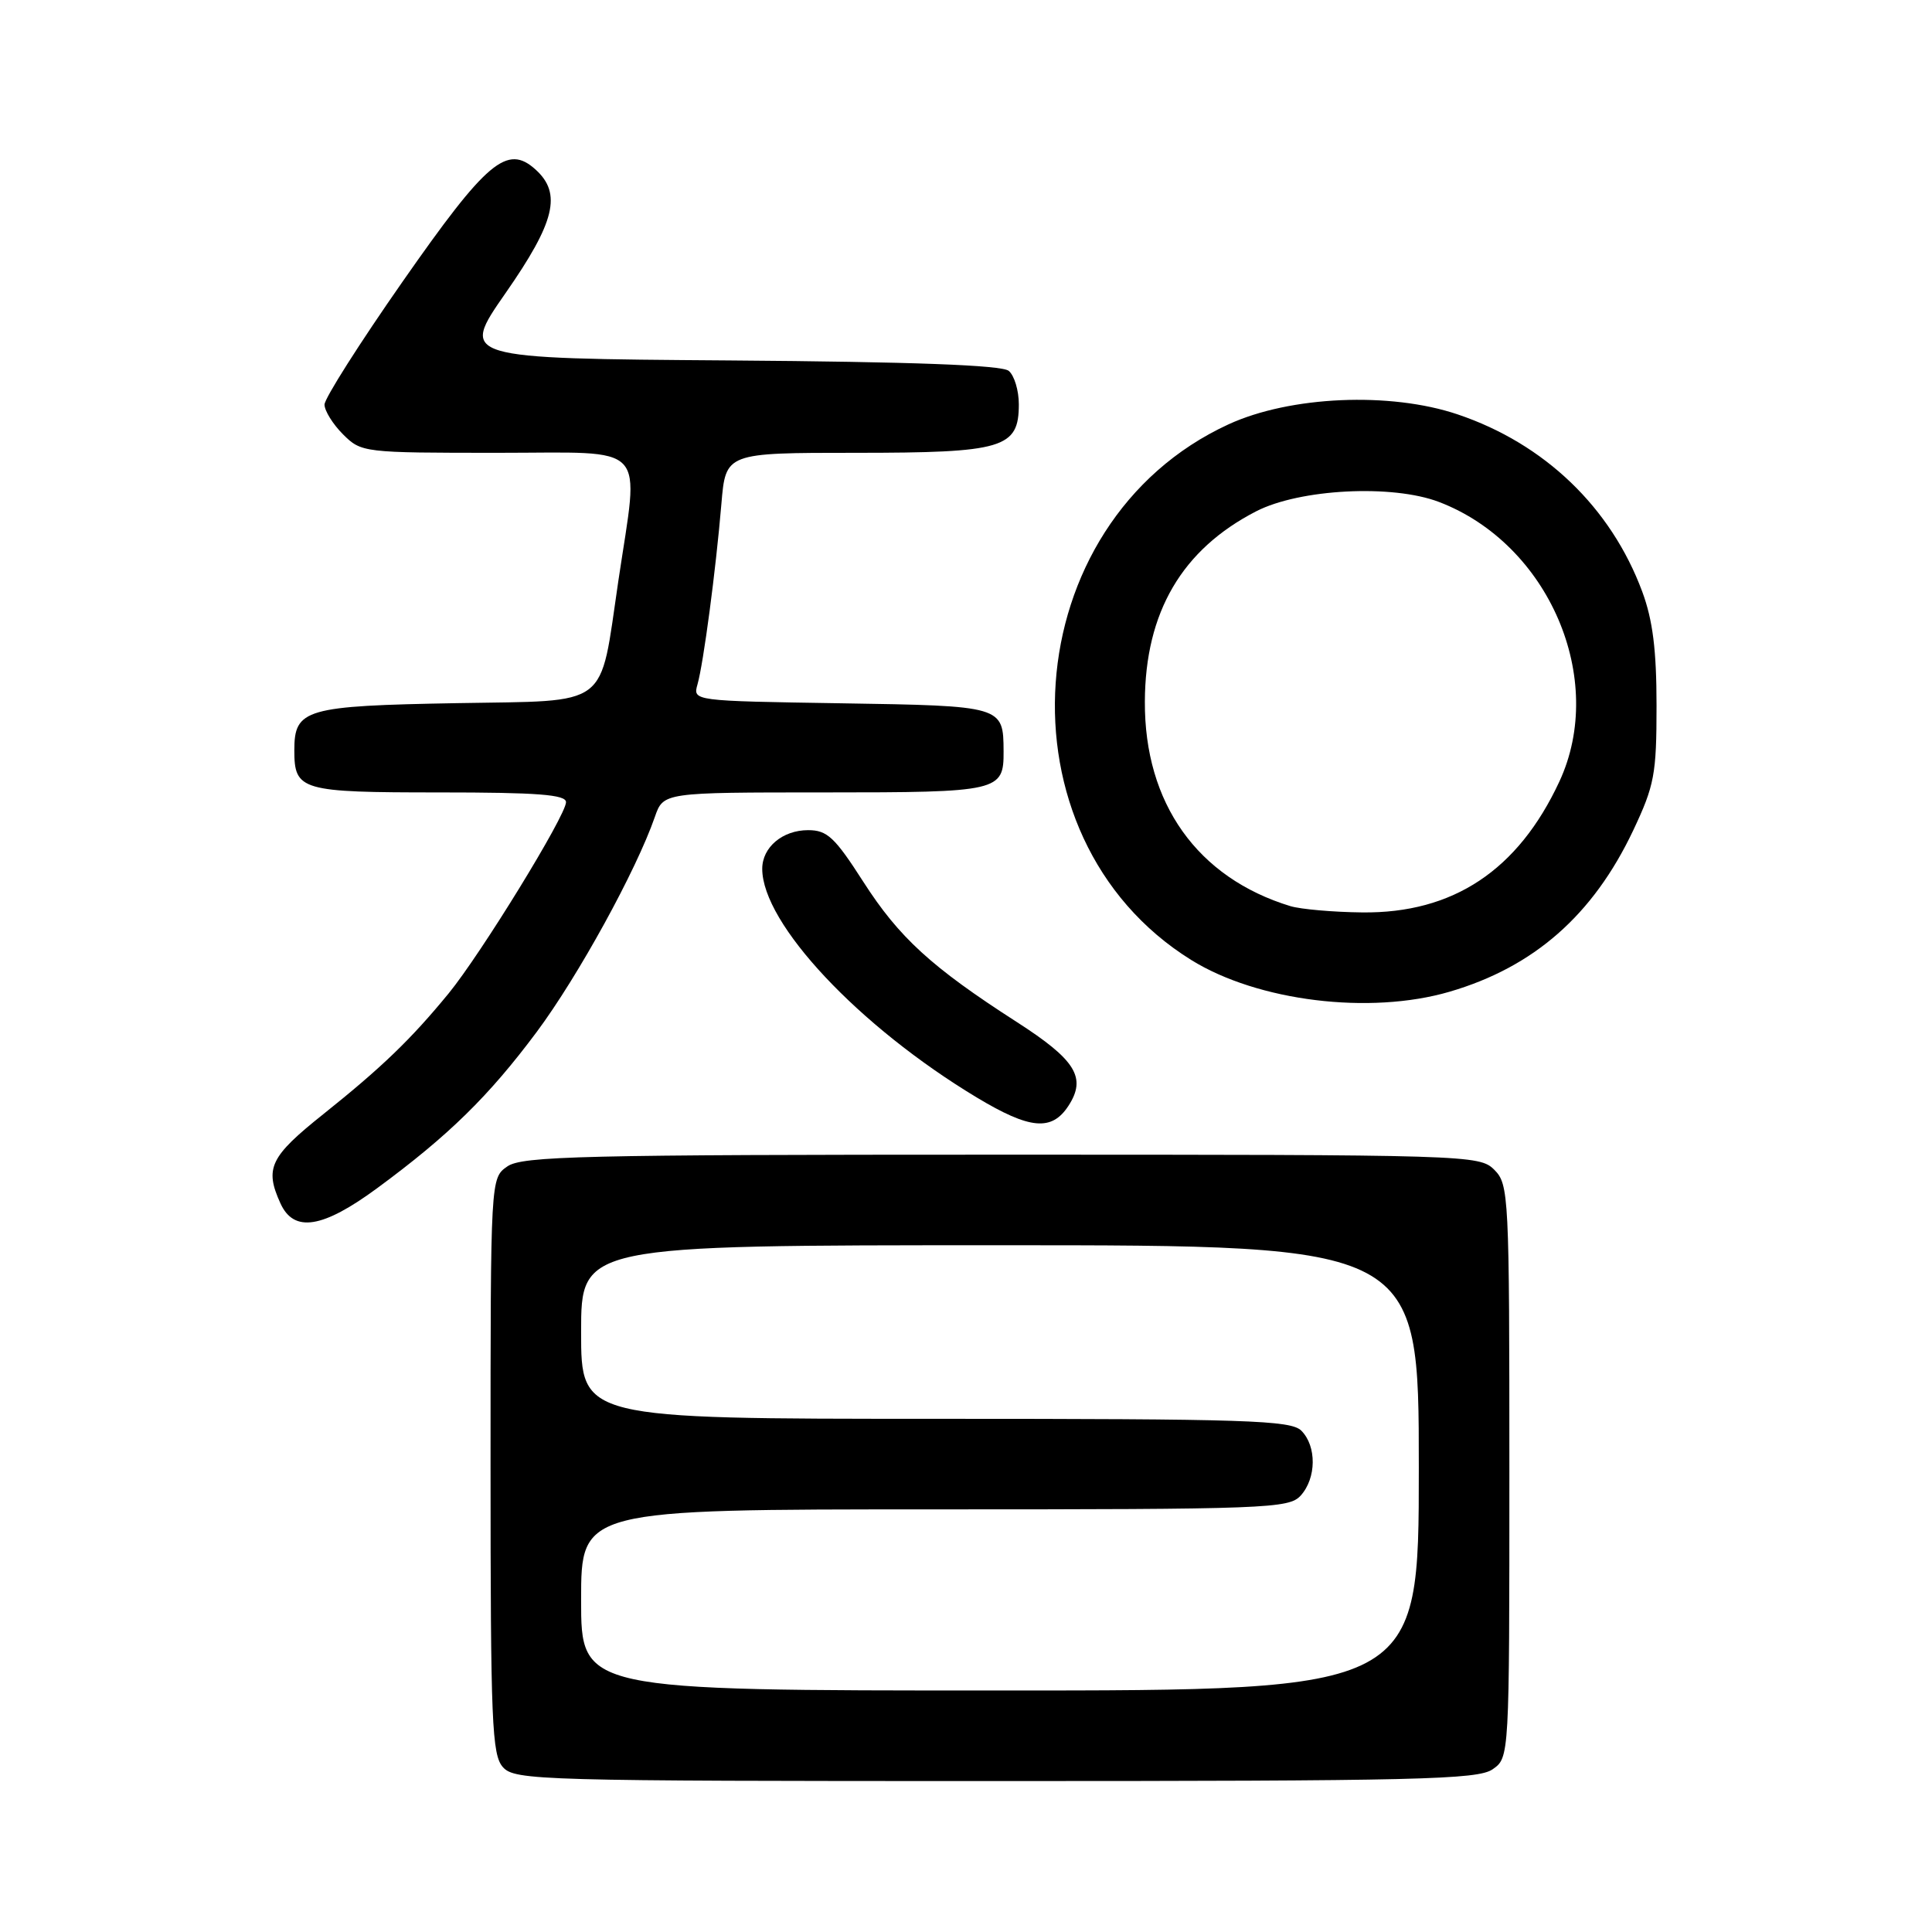 <?xml version="1.0" encoding="UTF-8" standalone="no"?>
<!DOCTYPE svg PUBLIC "-//W3C//DTD SVG 1.1//EN" "http://www.w3.org/Graphics/SVG/1.1/DTD/svg11.dtd" >
<svg xmlns="http://www.w3.org/2000/svg" xmlns:xlink="http://www.w3.org/1999/xlink" version="1.1" viewBox="0 0 256 256">
 <g >
 <path fill="currentColor"
d=" M 197.78 234.44 C 200.00 232.89 200.00 232.89 200.00 194.94 C 200.00 158.33 199.93 156.93 198.00 155.00 C 196.04 153.04 194.67 153.00 132.72 153.00 C 77.07 153.00 69.18 153.19 67.22 154.56 C 65.00 156.11 65.00 156.11 65.00 194.23 C 65.00 228.29 65.18 232.54 66.65 234.17 C 68.23 235.91 71.57 236.00 131.93 236.00 C 187.90 236.00 195.82 235.81 197.78 234.44 Z  M 49.99 157.43 C 59.46 150.46 64.77 145.25 71.13 136.72 C 76.61 129.35 84.30 115.36 86.77 108.25 C 87.90 105.00 87.90 105.00 109.25 105.00 C 132.41 105.00 133.01 104.86 132.98 99.55 C 132.95 93.54 132.90 93.53 111.44 93.19 C 91.80 92.88 91.80 92.88 92.42 90.69 C 93.21 87.92 94.85 75.56 95.59 66.75 C 96.16 60.00 96.16 60.00 113.36 60.00 C 132.96 60.00 135.00 59.39 135.00 53.57 C 135.00 51.74 134.40 49.75 133.66 49.14 C 132.75 48.38 120.95 47.94 96.64 47.76 C 60.96 47.50 60.96 47.50 66.98 38.85 C 73.55 29.42 74.47 25.64 70.97 22.47 C 67.20 19.06 64.52 21.31 53.35 37.31 C 47.66 45.46 43.00 52.79 43.00 53.61 C 43.00 54.42 44.10 56.20 45.45 57.55 C 47.88 59.97 48.13 60.00 65.99 60.00 C 86.24 60.00 84.70 58.36 81.93 77.00 C 79.40 94.07 81.07 92.80 60.57 93.17 C 40.42 93.53 39.00 93.94 39.00 99.42 C 39.00 104.75 39.85 105.00 58.20 105.00 C 71.24 105.00 75.00 105.29 75.00 106.29 C 75.00 108.05 63.73 126.40 59.44 131.64 C 54.45 137.72 50.59 141.44 42.83 147.64 C 35.77 153.27 35.04 154.80 37.16 159.45 C 38.94 163.37 42.74 162.77 49.99 157.43 Z  M 141.56 146.55 C 144.01 142.80 142.57 140.46 134.68 135.39 C 123.42 128.15 119.13 124.22 114.40 116.85 C 110.61 110.94 109.61 110.00 107.08 110.00 C 103.69 110.00 101.00 112.27 101.00 115.12 C 101.00 122.38 113.79 136.01 129.44 145.43 C 136.46 149.65 139.35 149.92 141.56 146.55 Z  M 192.07 131.41 C 203.25 128.14 211.08 121.27 216.40 110.05 C 219.22 104.08 219.50 102.61 219.50 93.50 C 219.50 86.13 219.00 82.15 217.60 78.38 C 213.46 67.24 204.66 58.79 193.15 54.91 C 184.20 51.89 170.95 52.47 162.78 56.23 C 134.53 69.24 131.62 110.90 157.84 127.20 C 166.65 132.67 181.50 134.50 192.07 131.41 Z  M 77.00 212.00 C 77.00 200.00 77.00 200.00 123.85 200.00 C 167.96 200.00 170.79 199.89 172.35 198.17 C 174.44 195.86 174.48 191.62 172.43 189.57 C 171.04 188.19 165.26 188.00 123.93 188.00 C 77.00 188.00 77.00 188.00 77.00 176.50 C 77.00 165.00 77.00 165.00 132.50 165.00 C 188.00 165.00 188.00 165.00 188.00 194.50 C 188.00 224.00 188.00 224.00 132.50 224.00 C 77.00 224.00 77.00 224.00 77.00 212.00 Z  M 170.99 120.07 C 158.66 116.31 151.63 106.44 151.70 92.95 C 151.75 81.12 156.62 72.81 166.45 67.75 C 172.24 64.78 184.48 64.15 190.67 66.51 C 205.23 72.07 212.94 89.99 206.62 103.57 C 201.15 115.32 192.54 121.04 180.50 120.90 C 176.65 120.86 172.37 120.48 170.99 120.07 Z "/>
</g>
</svg>